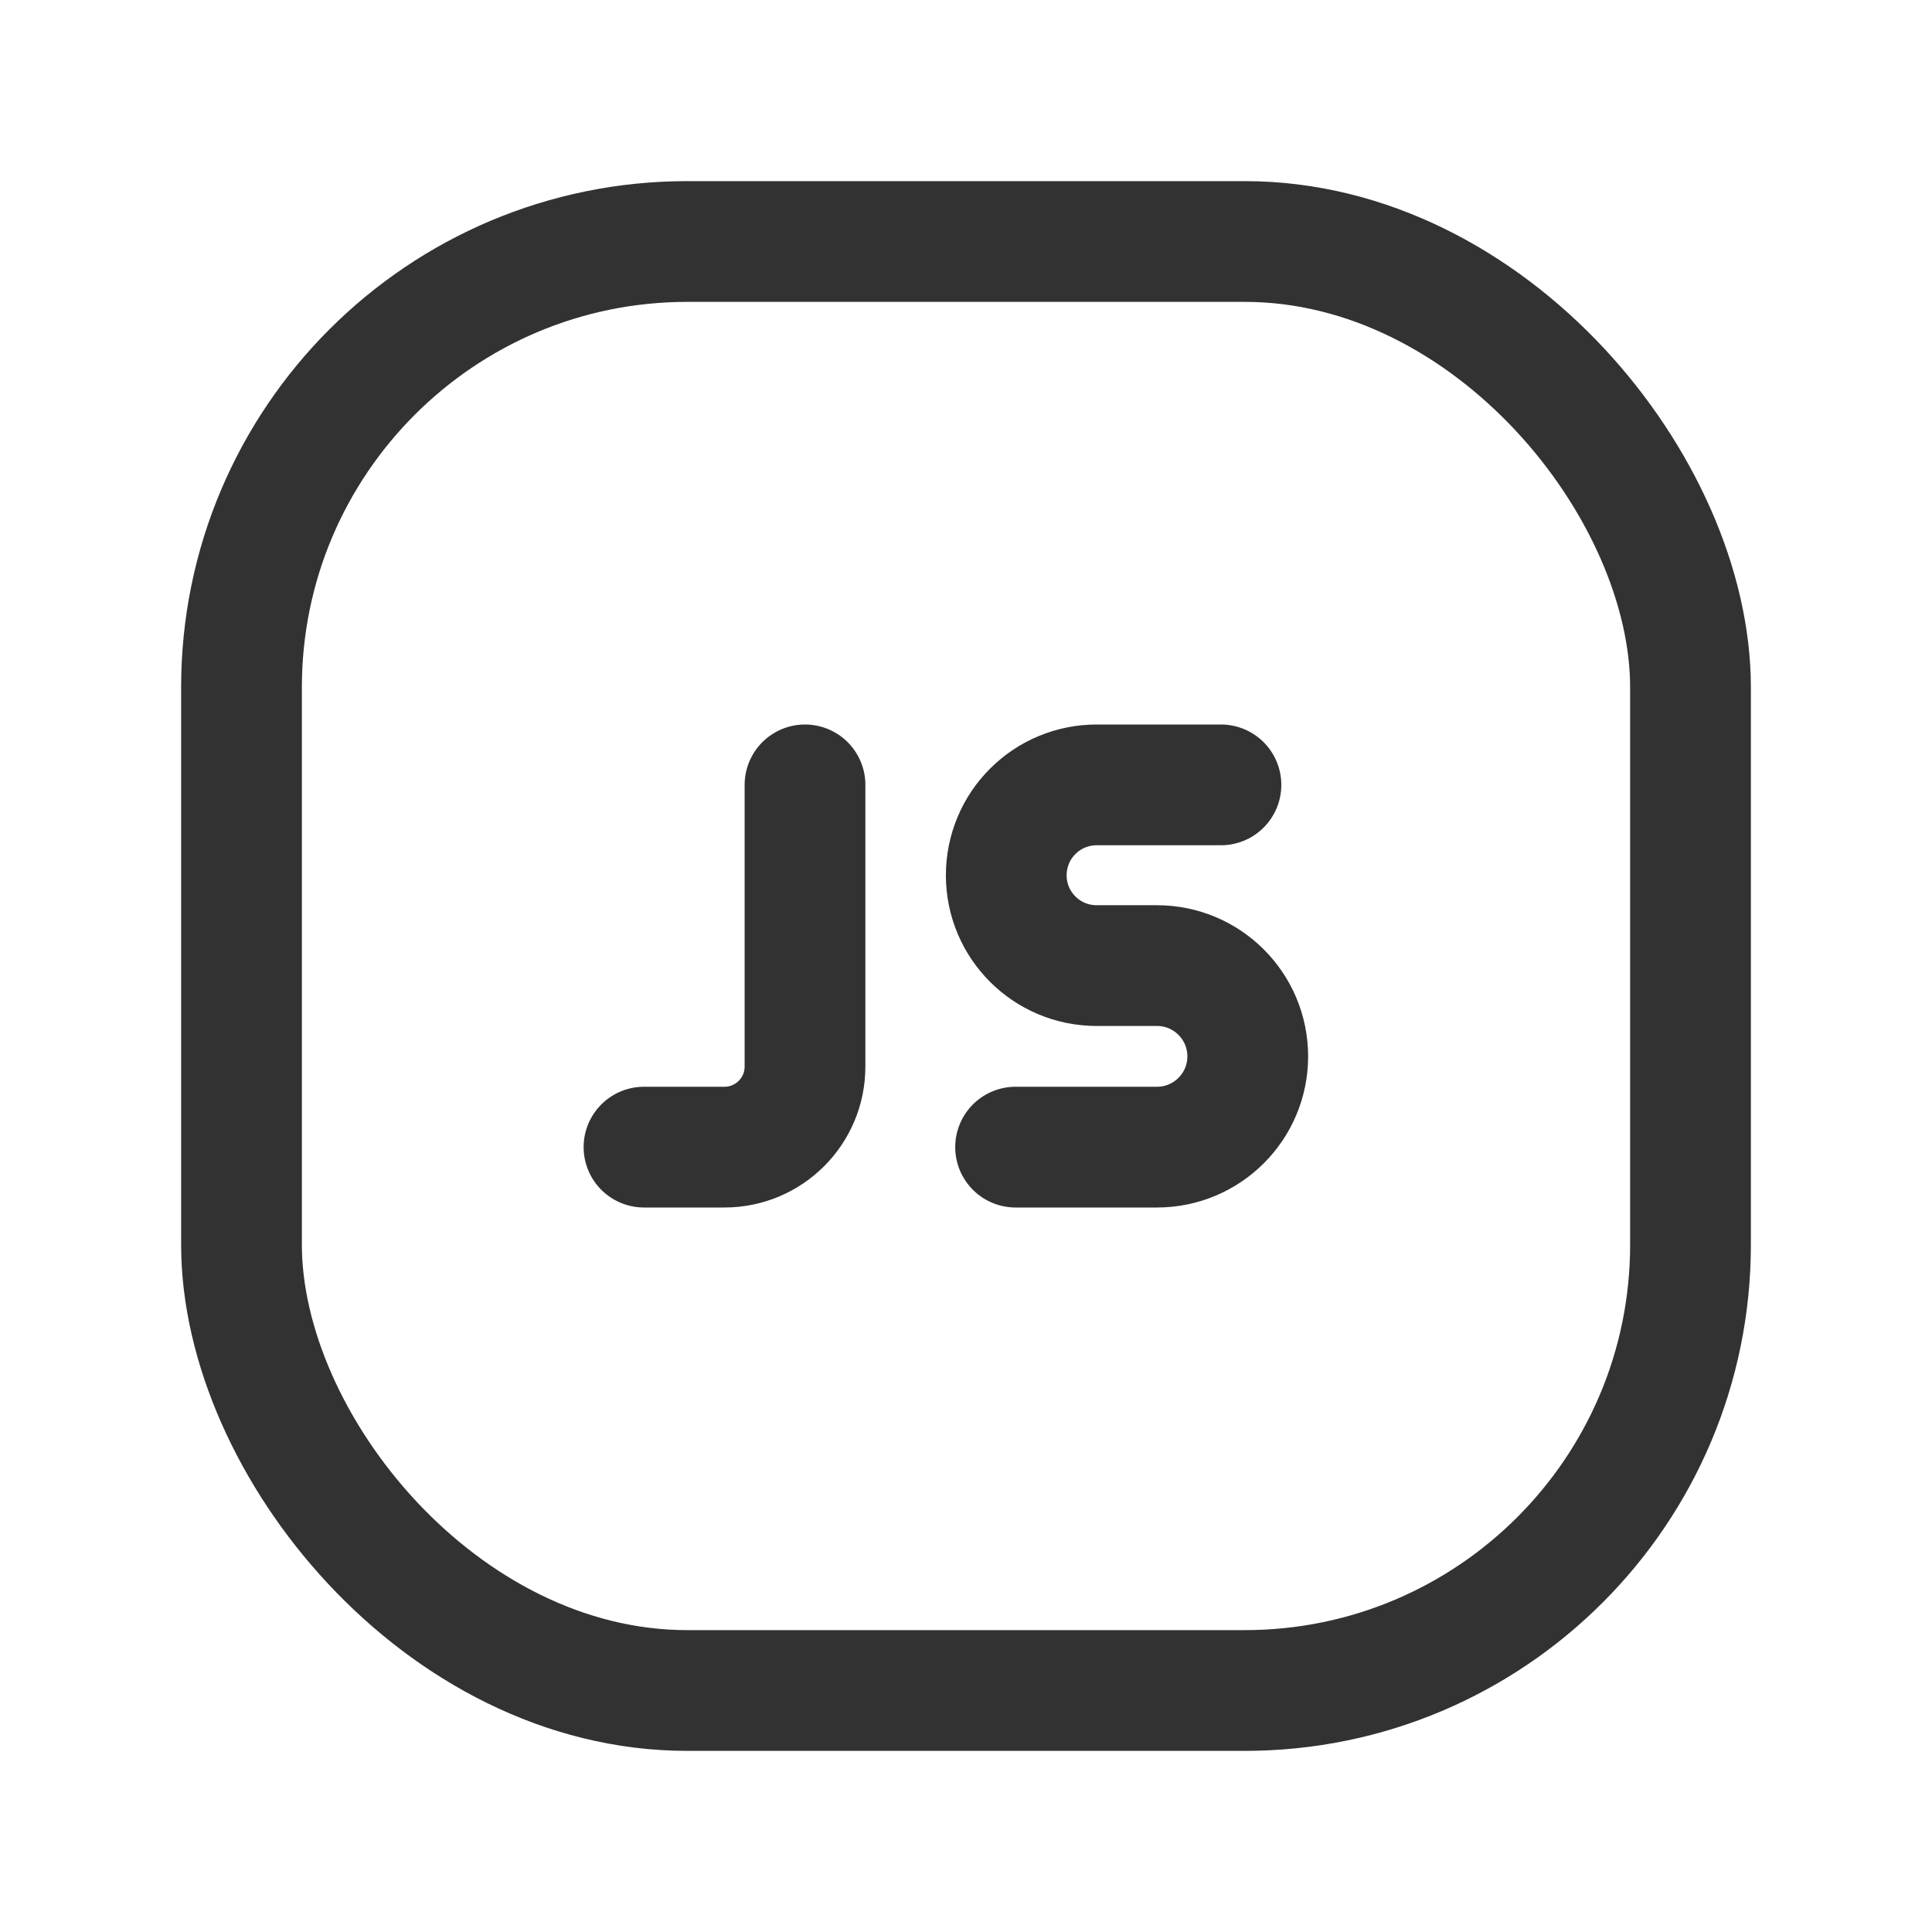 <svg width="24" height="24" viewBox="0 0 24 24" fill="none" xmlns="http://www.w3.org/2000/svg">
<path d="M8 14.25H9C9.552 14.25 10 13.802 10 13.25V9.75" stroke="#323232" stroke-width="1.5" stroke-linecap="round" stroke-linejoin="round"/>
<path d="M12.616 14.25H14.373C14.995 14.25 15.5 13.745 15.5 13.123V13.123C15.5 12.5 14.995 11.995 14.373 11.995H13.623C13.002 11.995 12.5 11.492 12.5 10.873V10.873C12.5 10.575 12.618 10.289 12.829 10.079C13.039 9.868 13.325 9.75 13.623 9.75H15.167" stroke="#323232" stroke-width="1.5" stroke-linecap="round" stroke-linejoin="round"/>
<rect x="3" y="3" width="18" height="18" rx="5.538" stroke="#323232" stroke-width="1.5" stroke-linecap="round" stroke-linejoin="round"/>
</svg>
